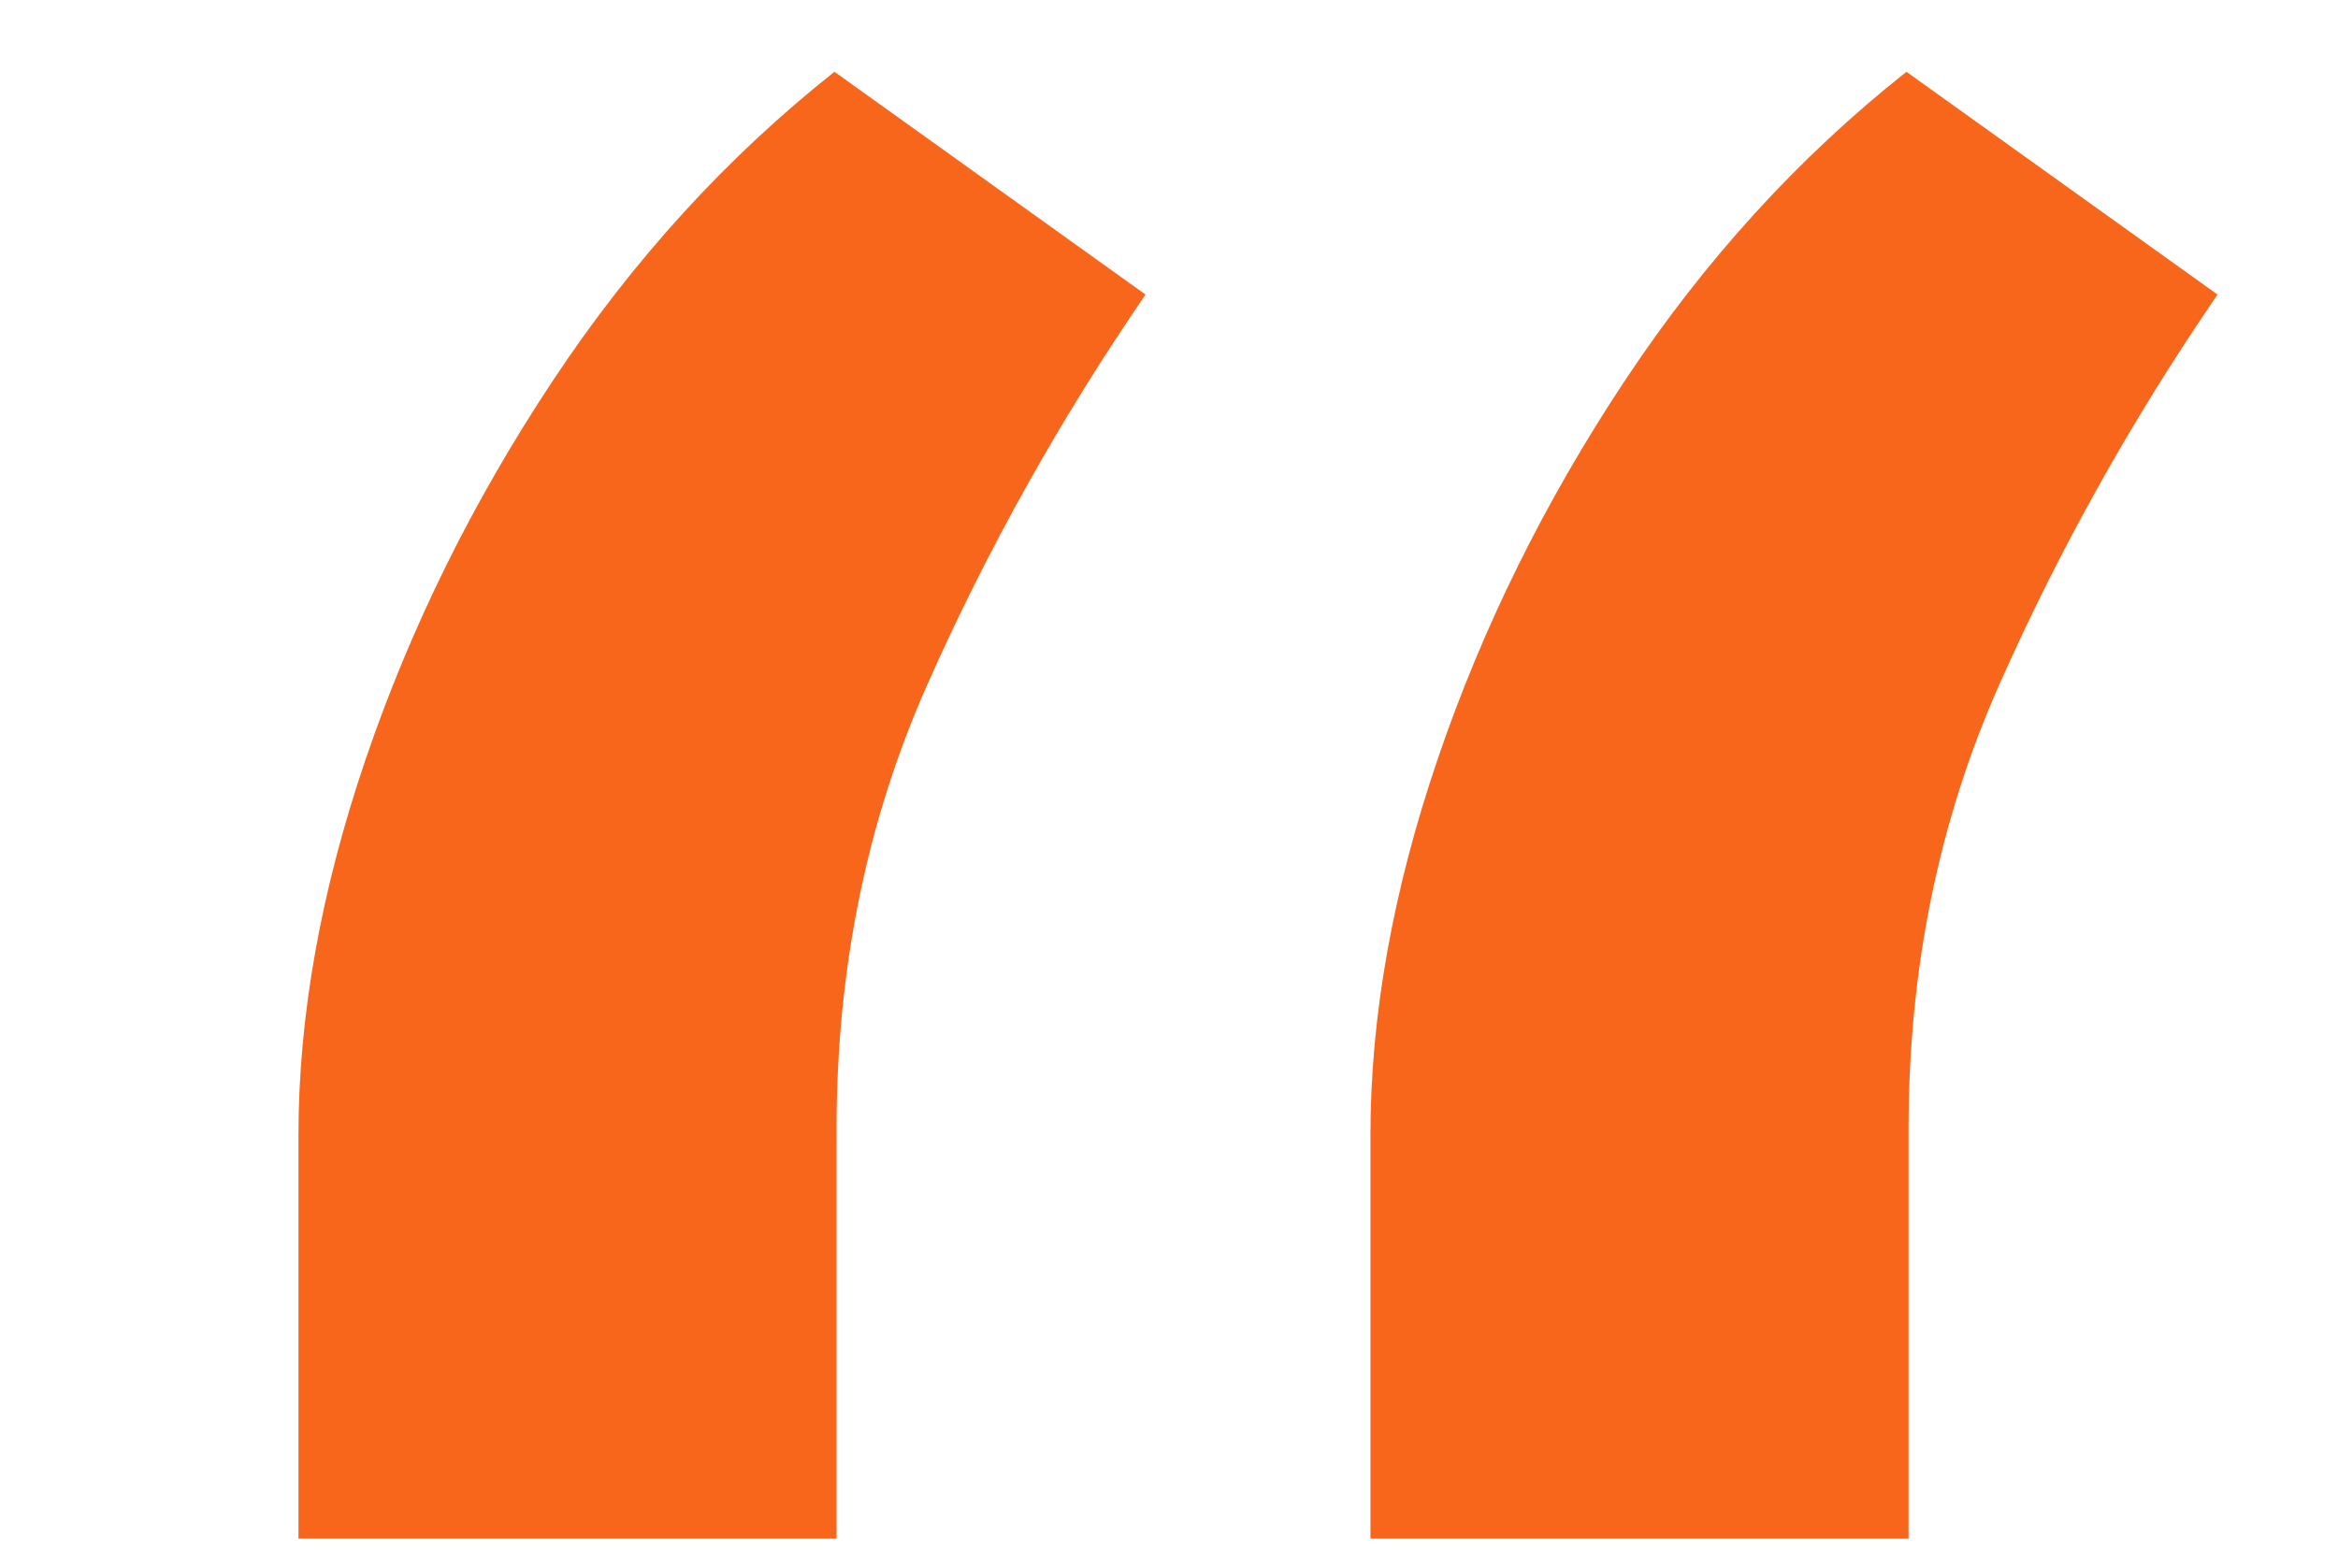 <svg width="79" height="53" viewBox="0 0 79 53" fill="none" xmlns="http://www.w3.org/2000/svg">
<path d="M10.085 52V38.364C10.085 34.339 10.843 30.101 12.358 25.651C13.873 21.2 15.98 16.938 18.679 12.867C21.378 8.794 24.55 5.314 28.196 2.426L38.707 9.955C35.819 14.169 33.357 18.572 31.321 23.165C29.285 27.758 28.267 32.753 28.267 38.151V52H10.085ZM46.307 52V38.364C46.307 34.339 47.064 30.101 48.58 25.651C50.095 21.2 52.202 16.938 54.901 12.867C57.599 8.794 60.772 5.314 64.418 2.426L74.929 9.955C72.041 14.169 69.579 18.572 67.543 23.165C65.507 27.758 64.489 32.753 64.489 38.151V52H46.307Z" fill="#F8661C"/>
</svg>

